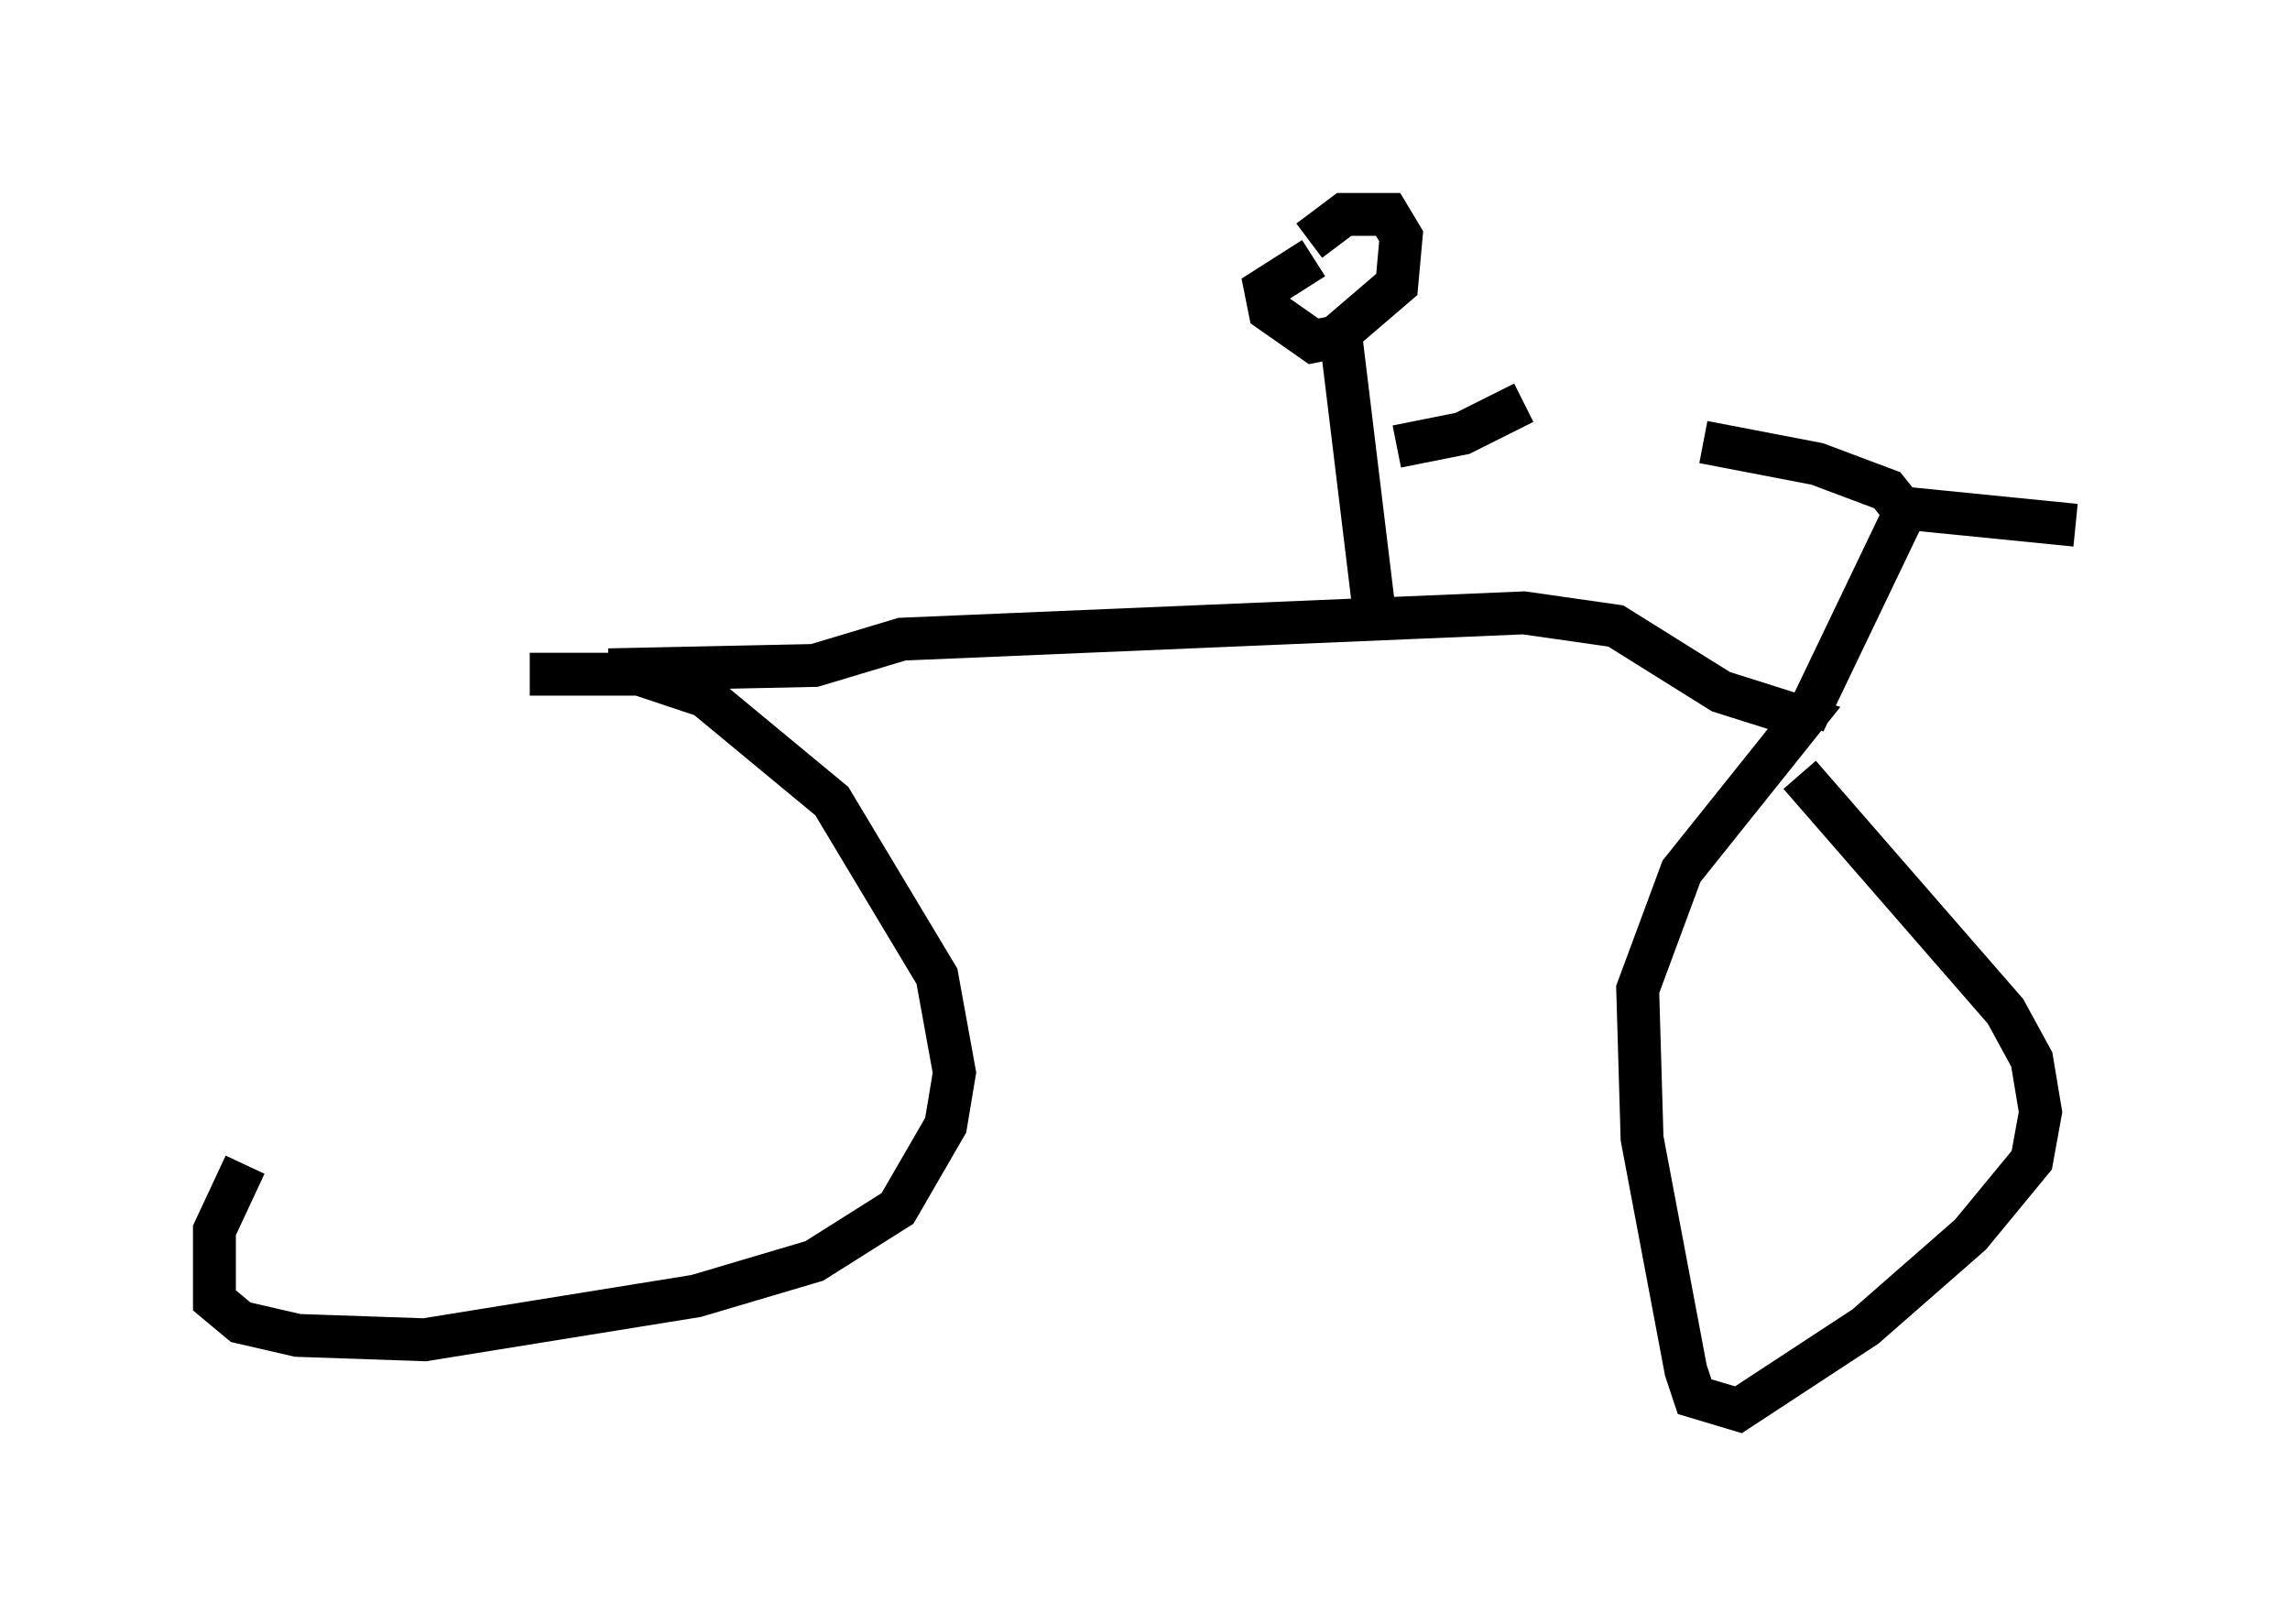 <?xml version="1.0" encoding="utf-8" ?>
<svg baseProfile="full" height="37.869" version="1.1" width="53.386" xmlns="http://www.w3.org/2000/svg" xmlns:ev="http://www.w3.org/2001/xml-events" xmlns:xlink="http://www.w3.org/1999/xlink"><defs /><rect fill="white" height="37.869" width="53.386" x="0" y="0" /><path d="M12.758, 15.515 m-7.044, 11.638 l-0.715, 1.531 0.0, 1.633 l0.613, 0.51 1.327, 0.306 l2.96, 0.102 6.329, -1.021 l2.756, -0.817 1.94, -1.225 l1.123, -1.94 0.204, -1.225 l-0.408, -2.246 -2.45, -4.083 l-2.96, -2.45 -1.531, -0.51 l-2.552, 0.0 m1.838, -0.102 l4.798, -0.102 2.042, -0.613 l14.496, -0.613 2.144, 0.306 l2.45, 1.531 1.94, 0.613 l-2.858, 3.573 -1.021, 2.756 l0.102, 3.471 1.021, 5.41 l0.204, 0.613 1.021, 0.306 l2.96, -1.94 2.45, -2.144 l1.429, -1.735 0.204, -1.123 l-0.204, -1.225 -0.613, -1.123 l-4.798, -5.513 m0.102, -1.225 l2.348, -4.9 -0.408, -0.51 l-1.633, -0.613 -2.654, -0.51 m4.594, 1.531 l4.083, 0.408 m-20.417, 2.246 l0.0, 0.0 m2.654, -8.473 l-1.123, 0.715 0.102, 0.51 l1.021, 0.715 0.51, -0.102 l1.429, -1.225 0.102, -1.123 l-0.306, -0.51 -1.021, 0.0 l-0.817, 0.613 m0.715, 2.042 l0.817, 6.738 m0.51, -3.981 l1.531, -0.306 1.429, -0.715 " fill="none" stroke="black" stroke-width="1" /></svg>